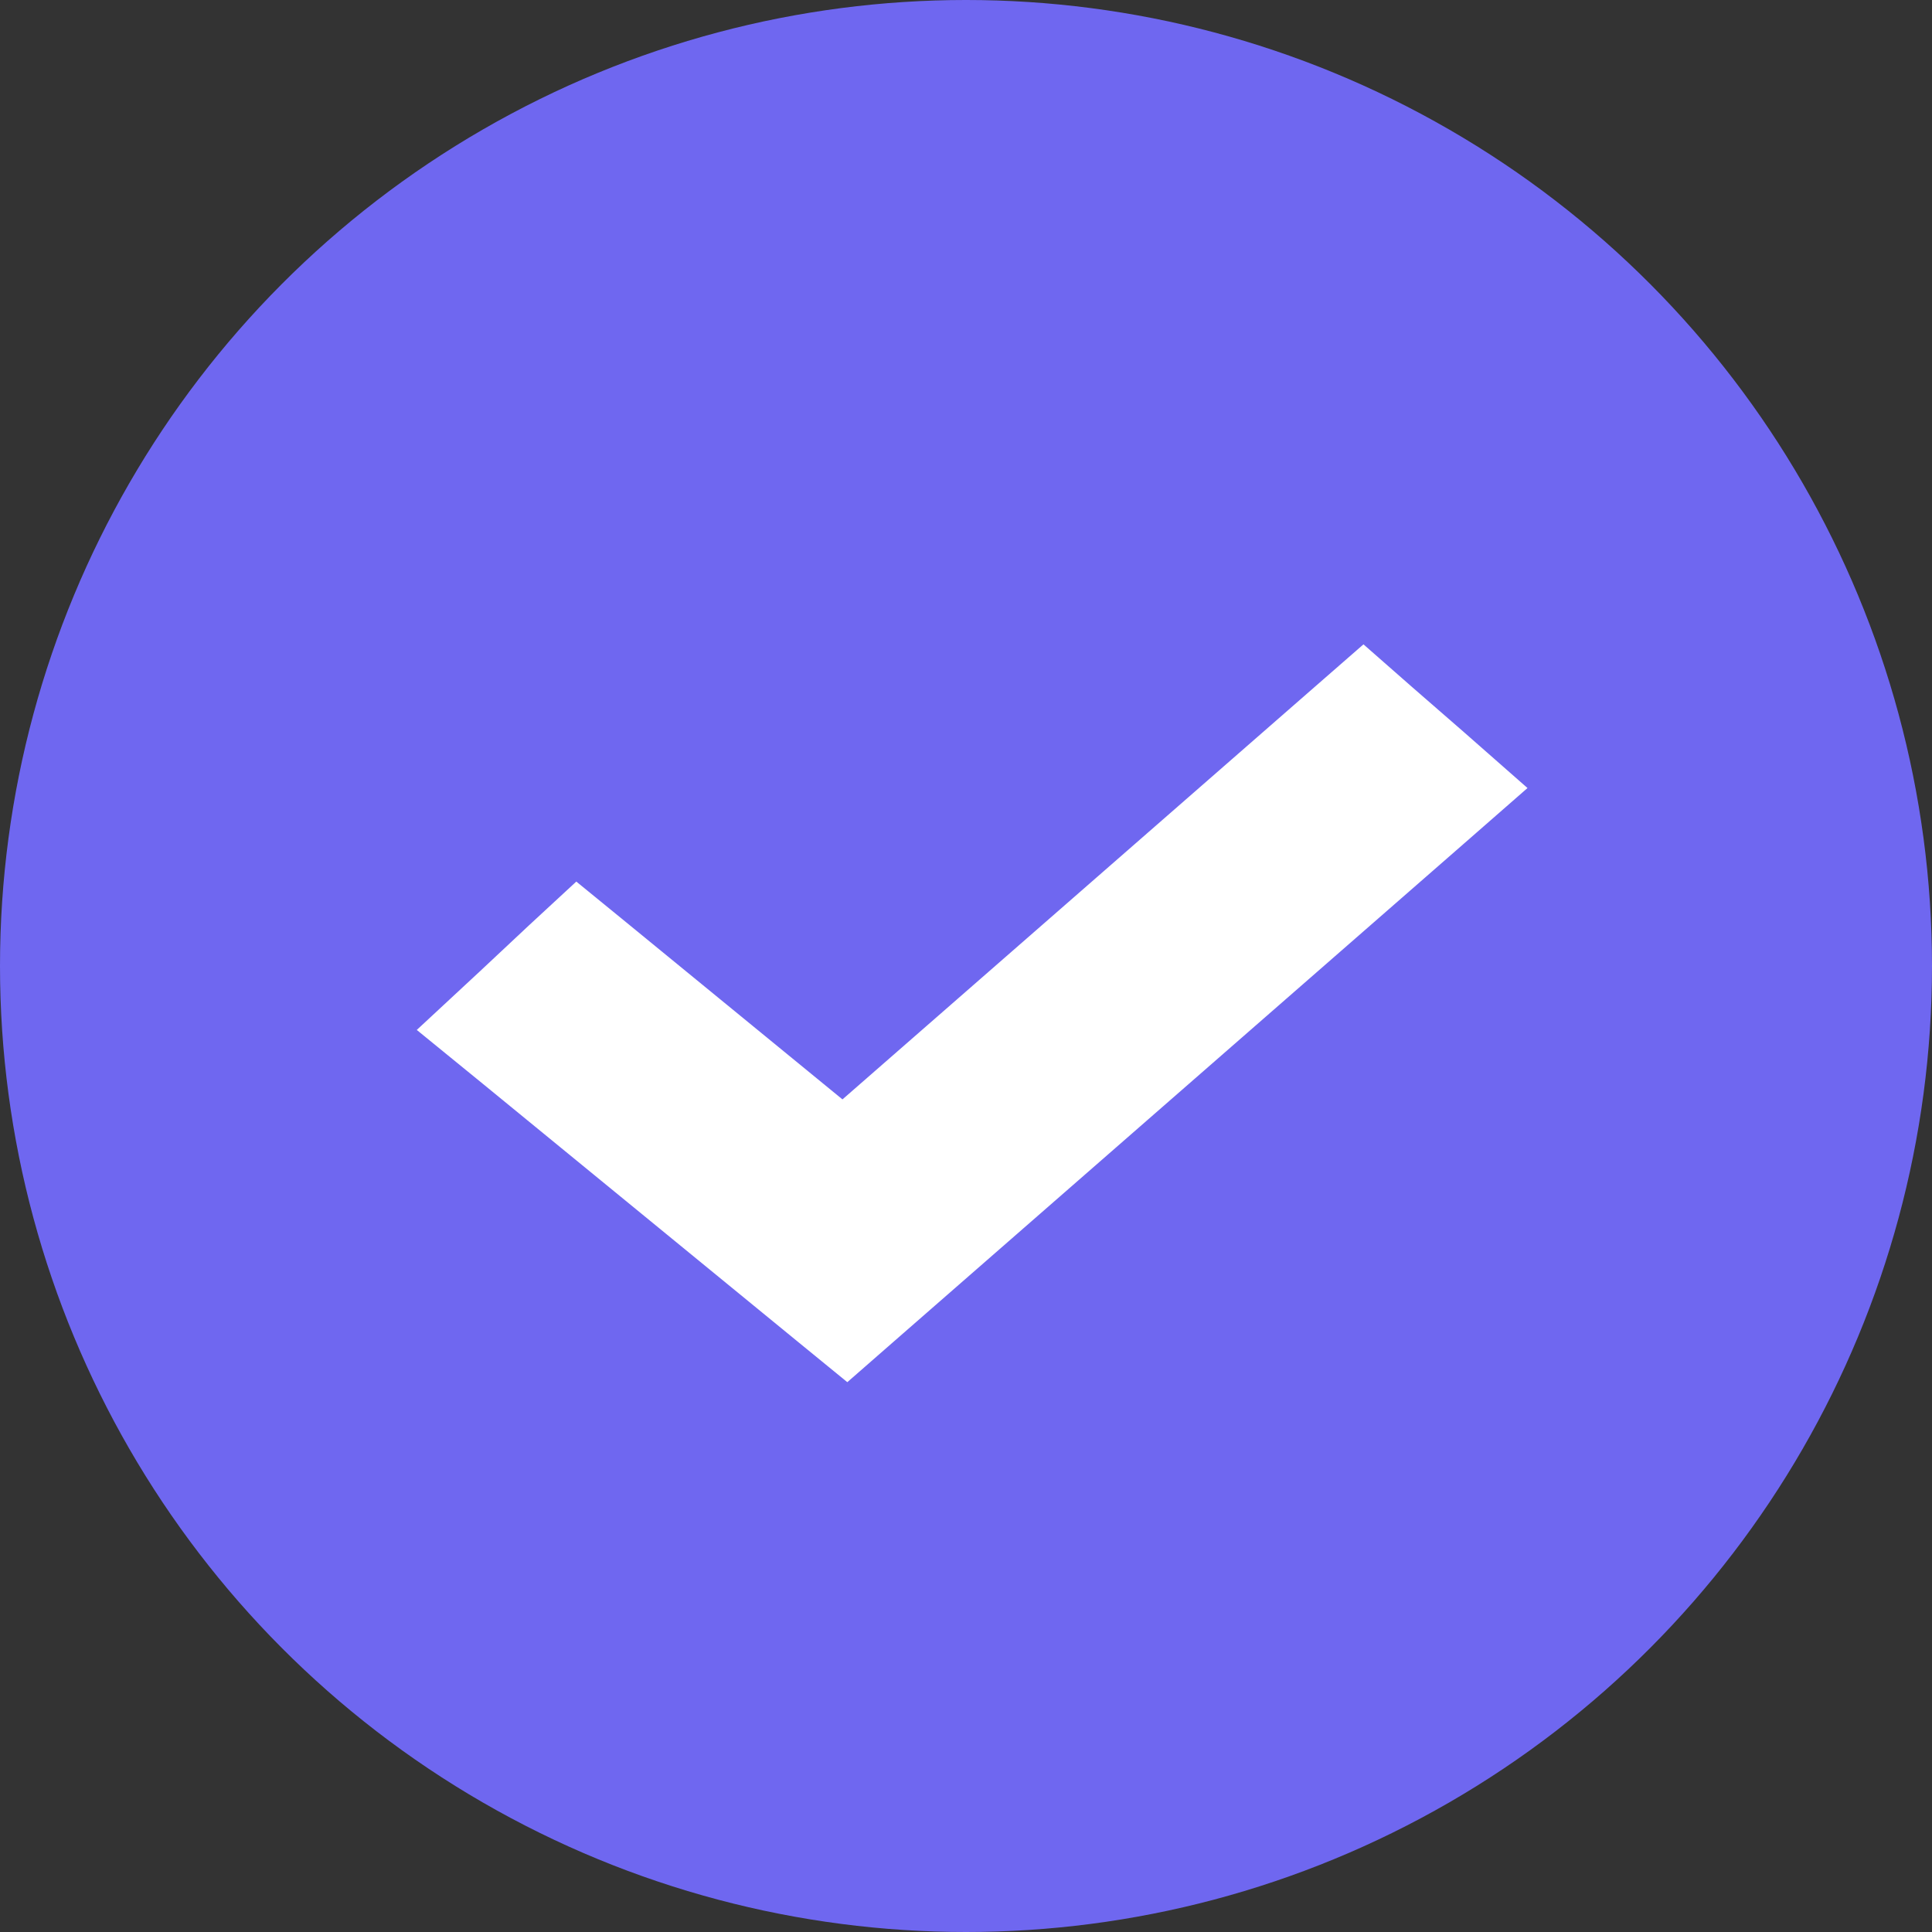 <svg width="13" height="13" viewBox="0 0 13 13" fill="none" xmlns="http://www.w3.org/2000/svg">
<rect x="0" y="0" width="13" height="13" fill="#333333" stroke="none"/>
<circle cx="6.5" cy="6.5" r="6.5" fill="#6F67F0"/>
<path d="M5.532 8.839L5.696 8.973L5.855 8.834L9.684 5.49L9.899 5.302L9.684 5.113L9.338 4.812L9.174 4.668L9.009 4.812L5.674 7.725L4.057 6.401L3.888 6.263L3.728 6.411L3.395 6.723L3.185 6.918L3.407 7.099L5.532 8.839Z" fill="white" stroke="white" stroke-width="0.5"/>
</svg>
